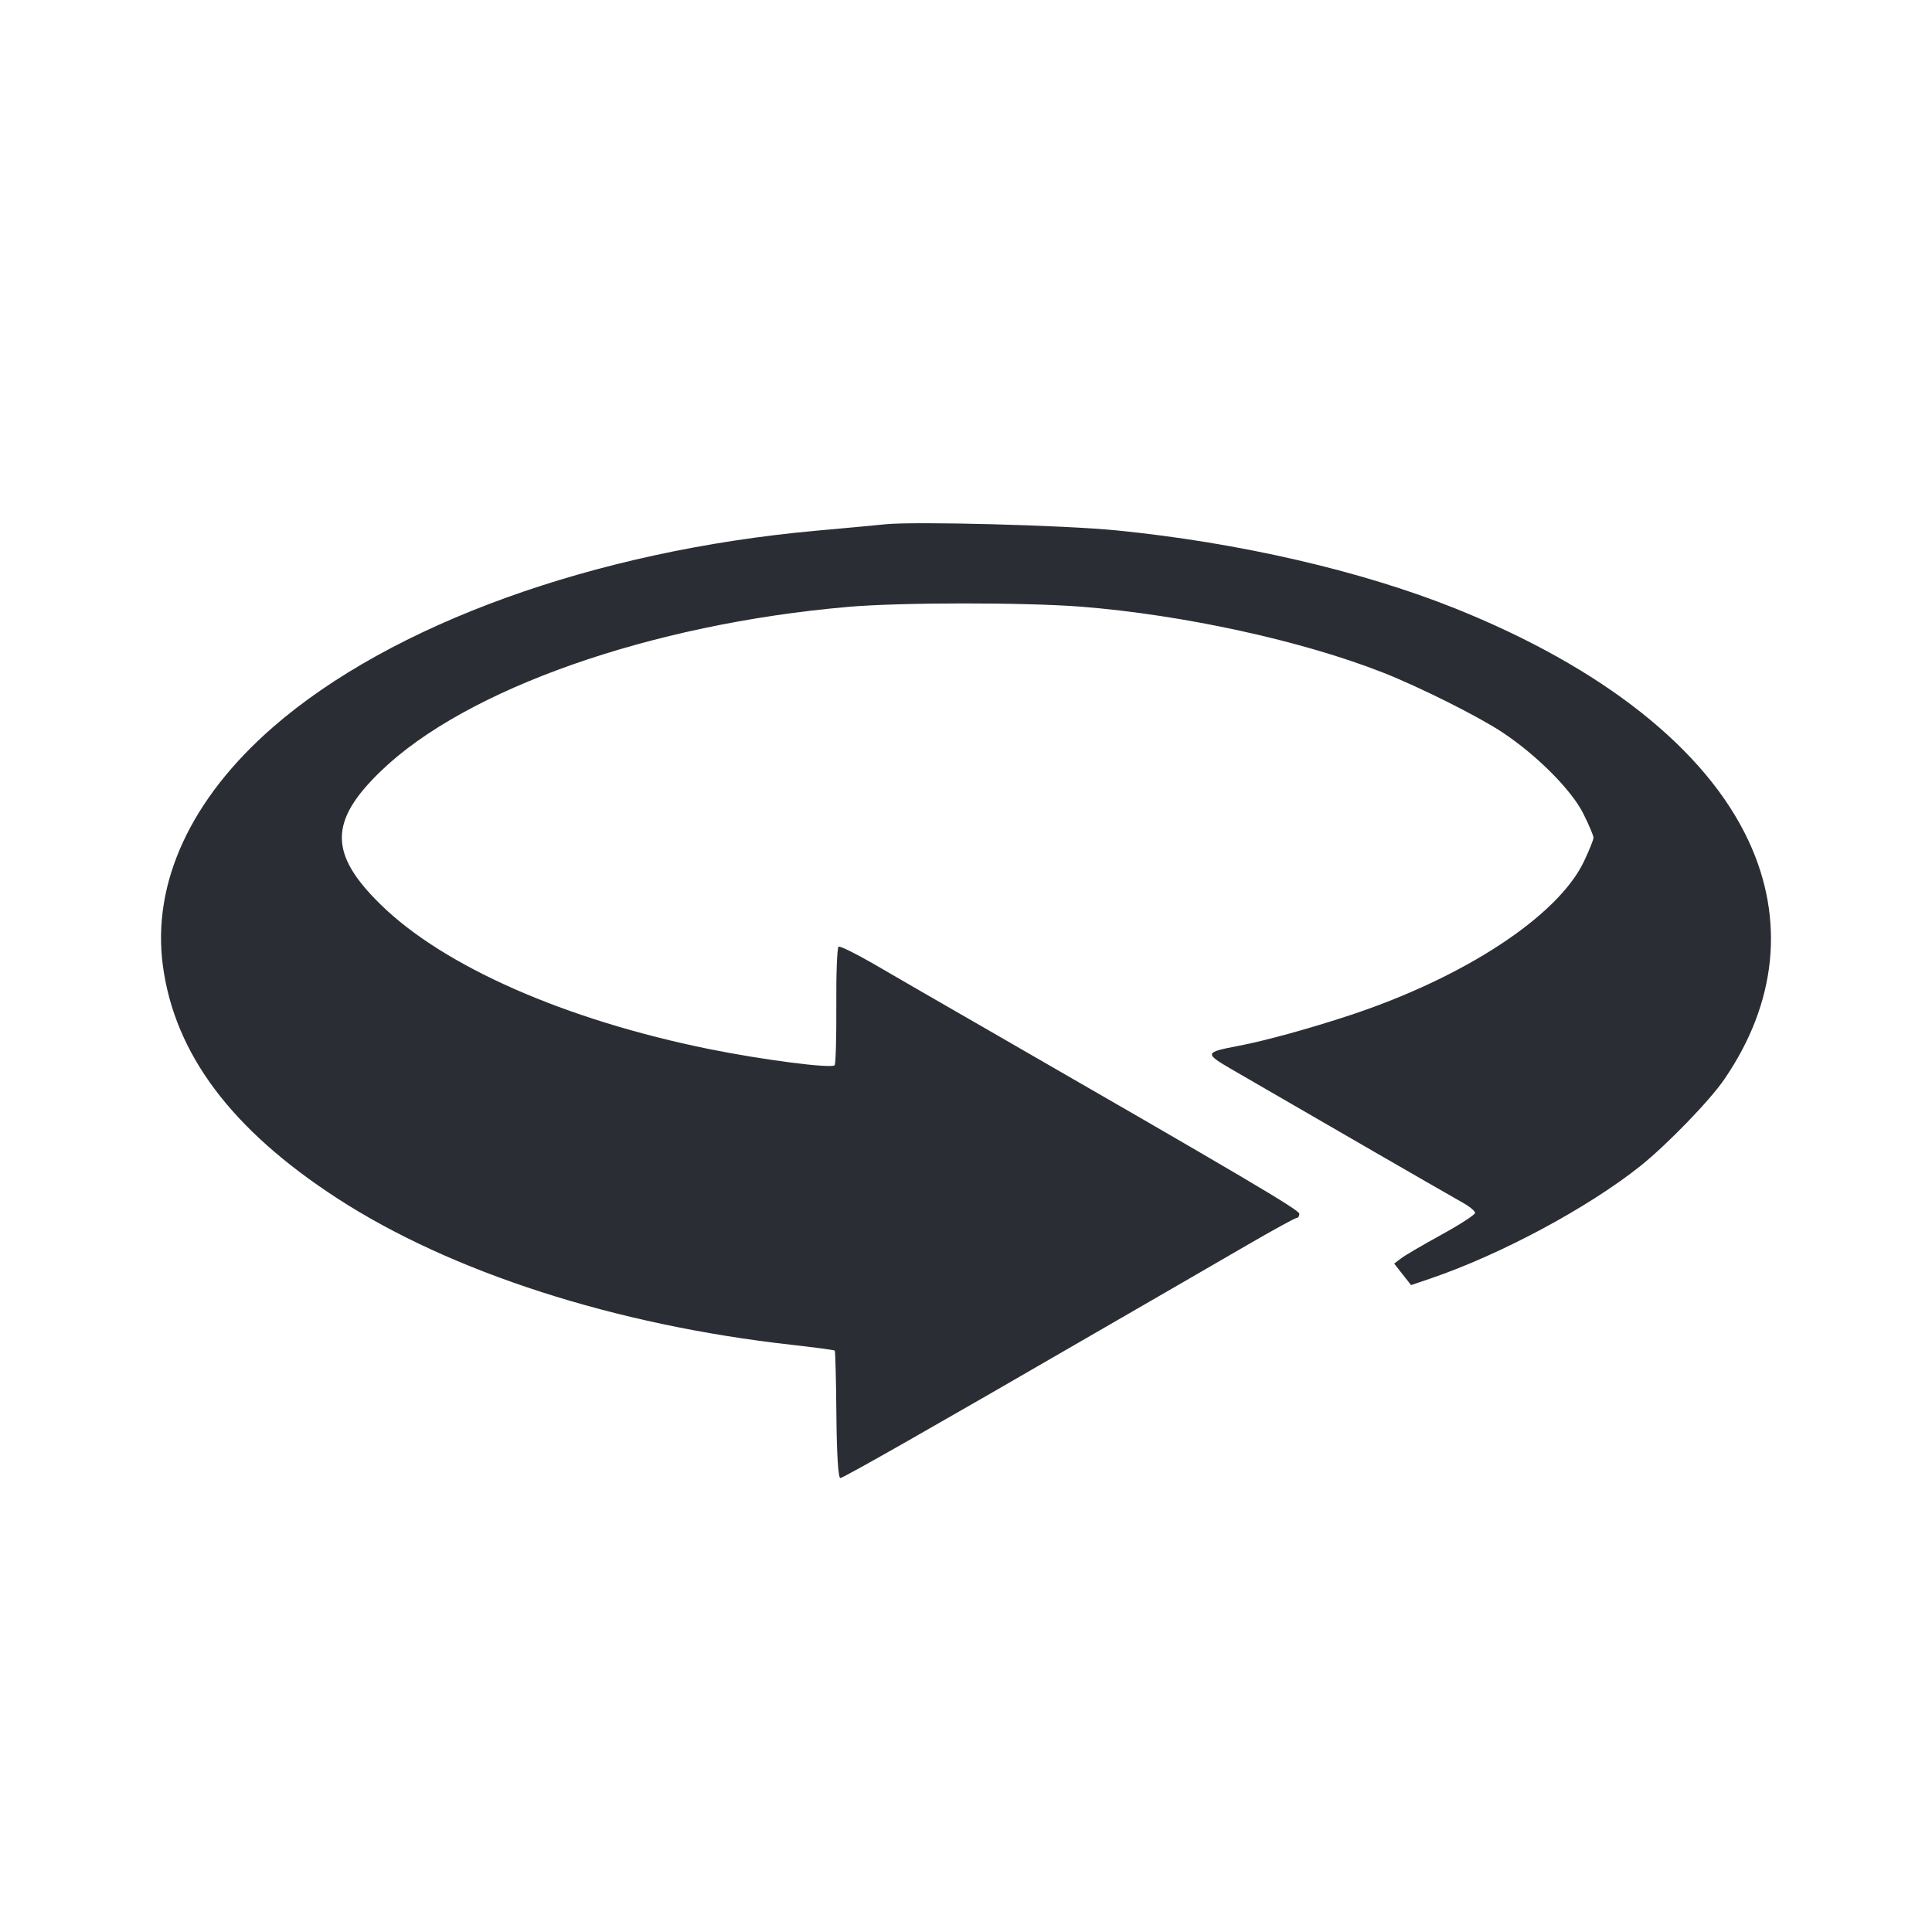<svg width="24" height="24" viewBox="0 0 24 24" fill="none" xmlns="http://www.w3.org/2000/svg">
<path fill-rule="evenodd" clip-rule="evenodd" d="M10.996 6.513C10.903 6.523 10.516 6.559 10.135 6.593C7.381 6.843 4.863 7.753 3.393 9.031C2.37 9.921 1.886 10.968 2.023 11.994C2.169 13.09 2.875 14.033 4.191 14.887C5.603 15.804 7.643 16.461 9.836 16.706C10.122 16.738 10.362 16.77 10.37 16.778C10.377 16.785 10.386 17.144 10.39 17.576C10.394 18.061 10.413 18.361 10.439 18.361C10.474 18.361 11.645 17.695 13.558 16.586C13.835 16.426 14.251 16.185 14.482 16.052C14.713 15.919 15.165 15.657 15.487 15.47C15.809 15.283 16.088 15.13 16.107 15.13C16.126 15.13 16.141 15.107 16.141 15.078C16.141 15.031 15.482 14.642 12.172 12.736C11.664 12.444 11.068 12.1 10.849 11.972C10.629 11.845 10.435 11.749 10.417 11.76C10.399 11.771 10.386 12.101 10.389 12.494C10.391 12.886 10.382 13.219 10.368 13.233C10.325 13.276 9.467 13.165 8.811 13.032C7.022 12.67 5.508 12.004 4.724 11.232C4.086 10.605 4.087 10.201 4.73 9.58C5.786 8.559 8.081 7.752 10.534 7.539C11.181 7.482 12.739 7.482 13.436 7.537C14.704 7.638 16.18 7.961 17.182 8.356C17.633 8.533 18.365 8.9 18.661 9.096C19.088 9.378 19.522 9.814 19.668 10.106C19.738 10.246 19.795 10.381 19.795 10.406C19.795 10.431 19.741 10.565 19.675 10.704C19.351 11.38 18.193 12.141 16.771 12.611C16.276 12.775 15.709 12.931 15.385 12.992C14.961 13.073 14.958 13.084 15.305 13.286C16.434 13.941 17.967 14.826 18.167 14.938C18.254 14.986 18.324 15.044 18.324 15.067C18.323 15.09 18.136 15.212 17.908 15.337C17.68 15.462 17.454 15.594 17.406 15.631L17.319 15.697L17.424 15.831L17.529 15.964L17.77 15.882C18.64 15.586 19.731 15.001 20.379 14.483C20.708 14.22 21.239 13.672 21.419 13.409C22.071 12.459 22.177 11.423 21.722 10.447C21.191 9.308 19.91 8.293 18.074 7.557C16.904 7.089 15.389 6.74 13.873 6.589C13.221 6.524 11.365 6.475 10.996 6.513Z" fill="#2B2D34"/>
</svg>
